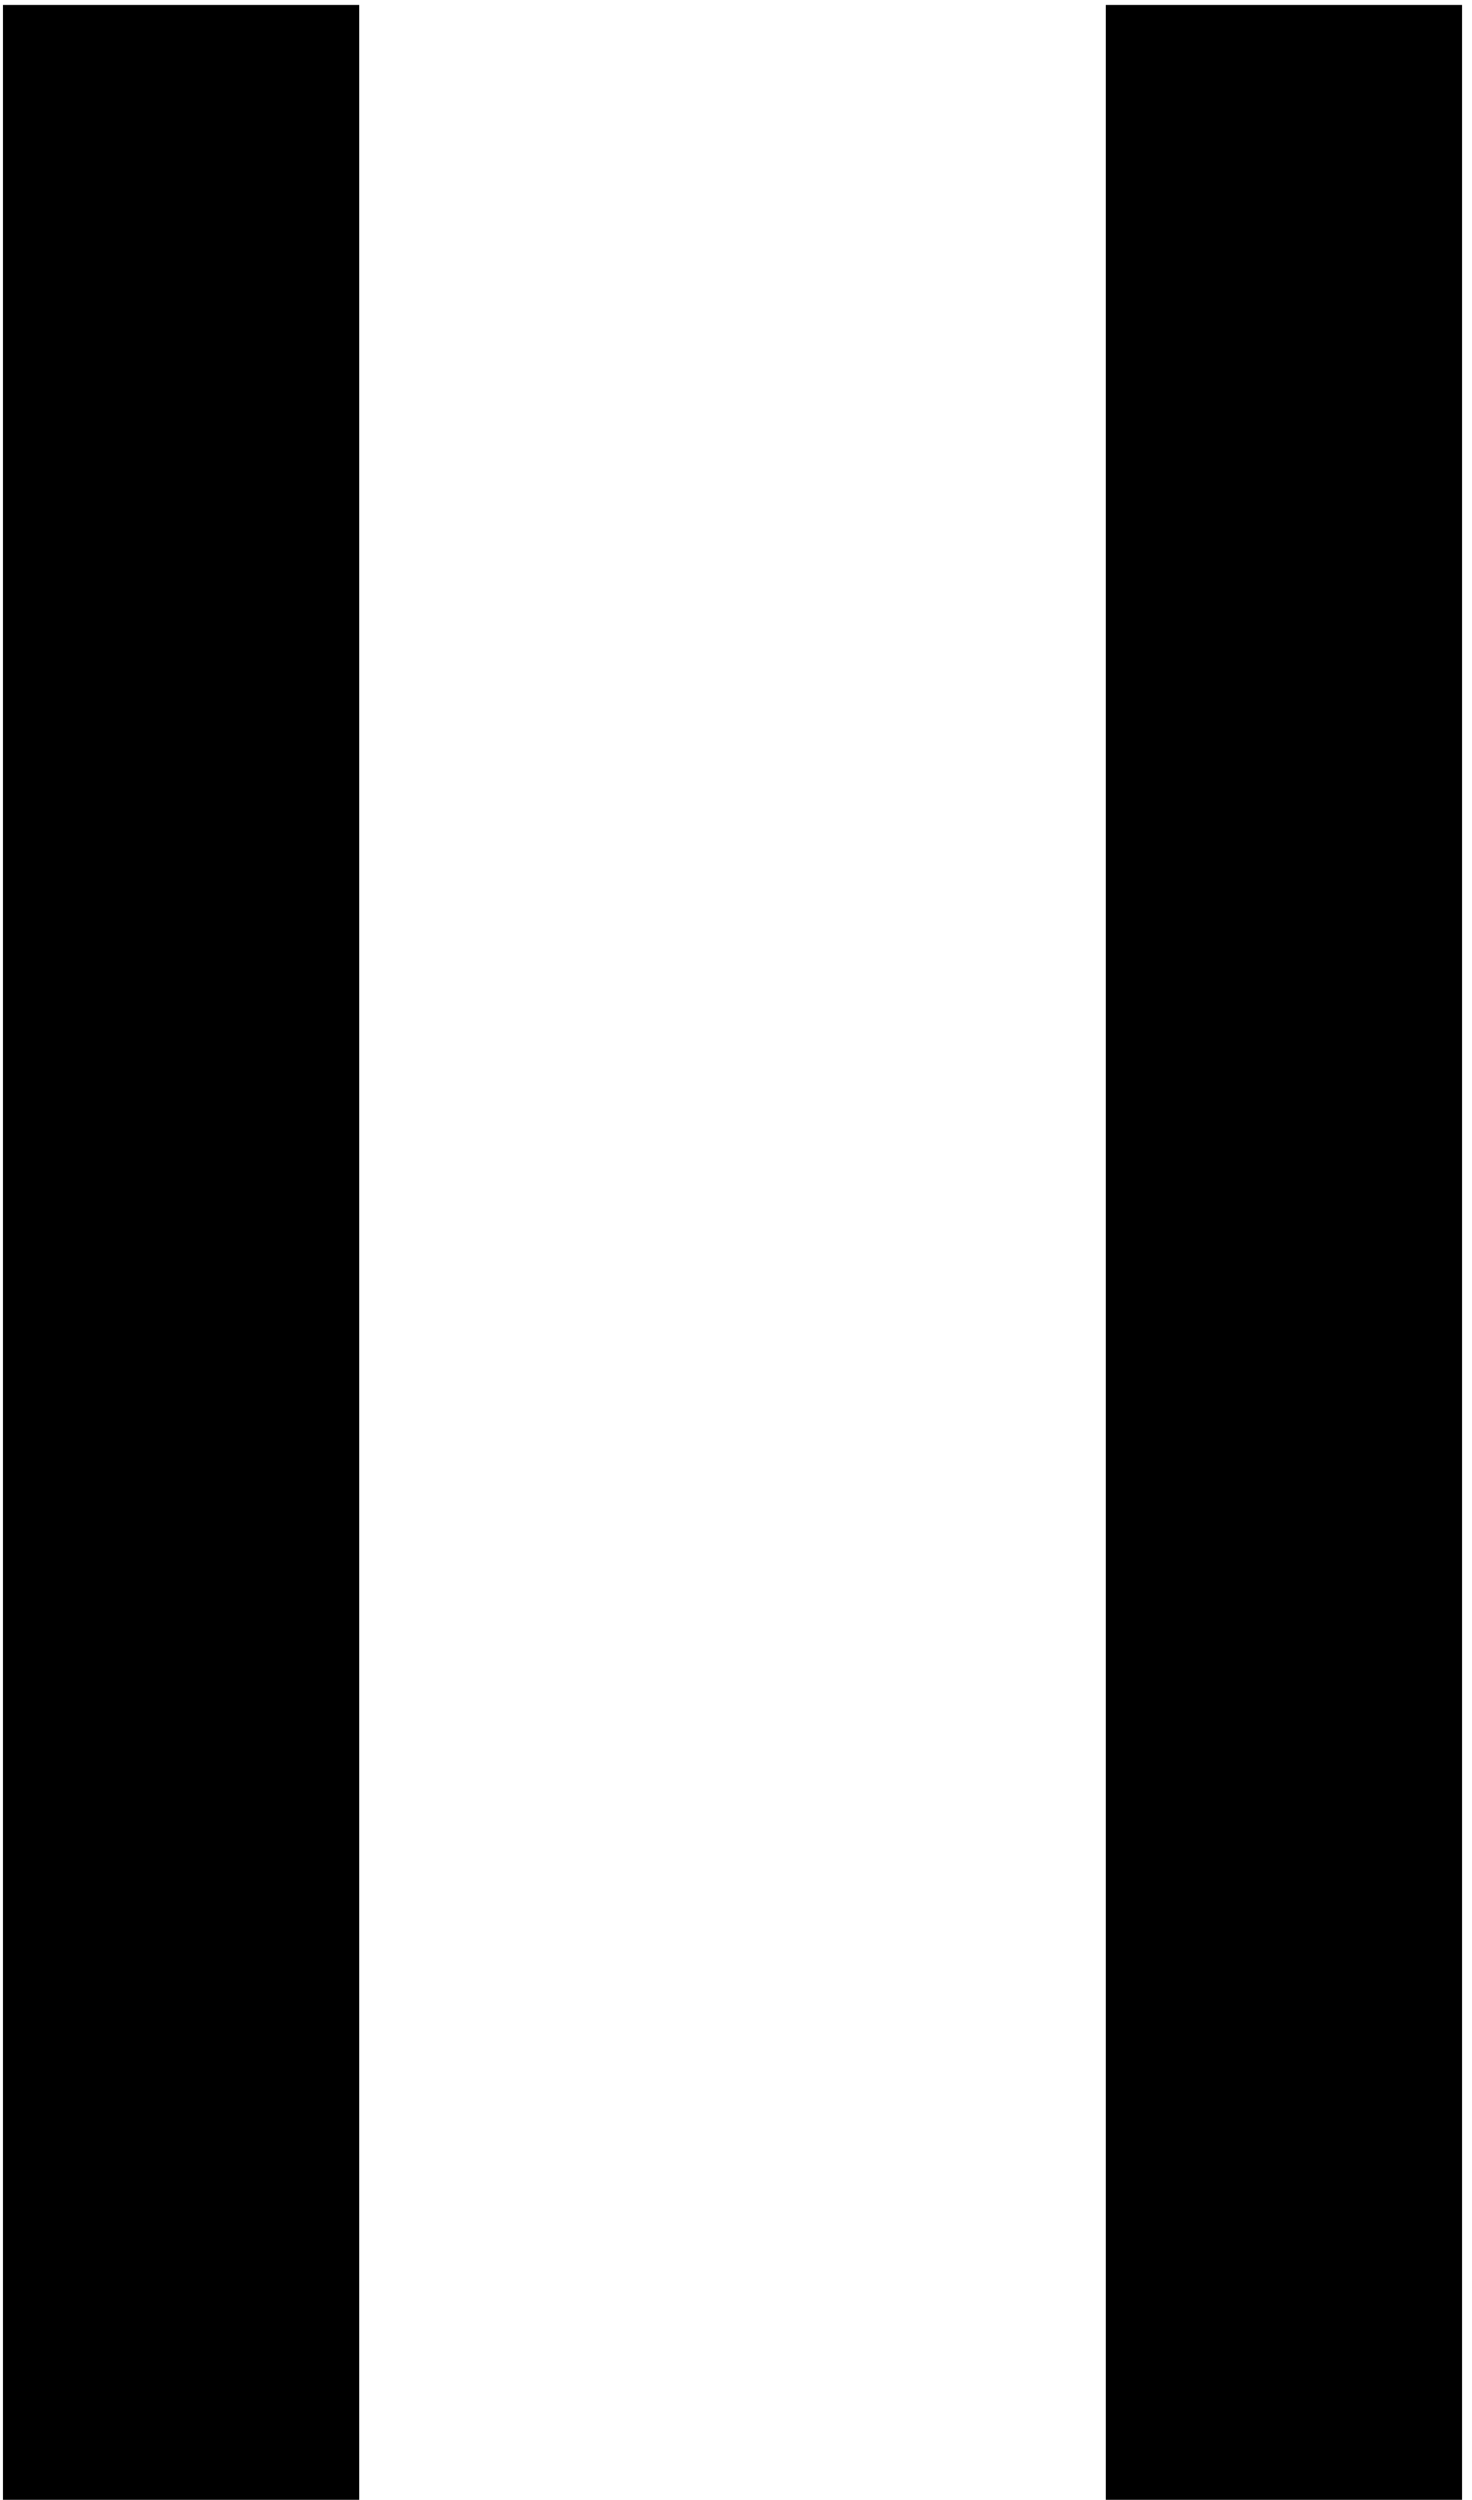<svg width="119" height="202" viewBox="0 0 119 202" fill="none" xmlns="http://www.w3.org/2000/svg">
<path d="M0.24 0.4H29.04V202H0.24V0.4Z" fill="black"/>
<path d="M89.396 0.4H118.196V202H89.396V0.4Z" fill="black"/>
</svg>
